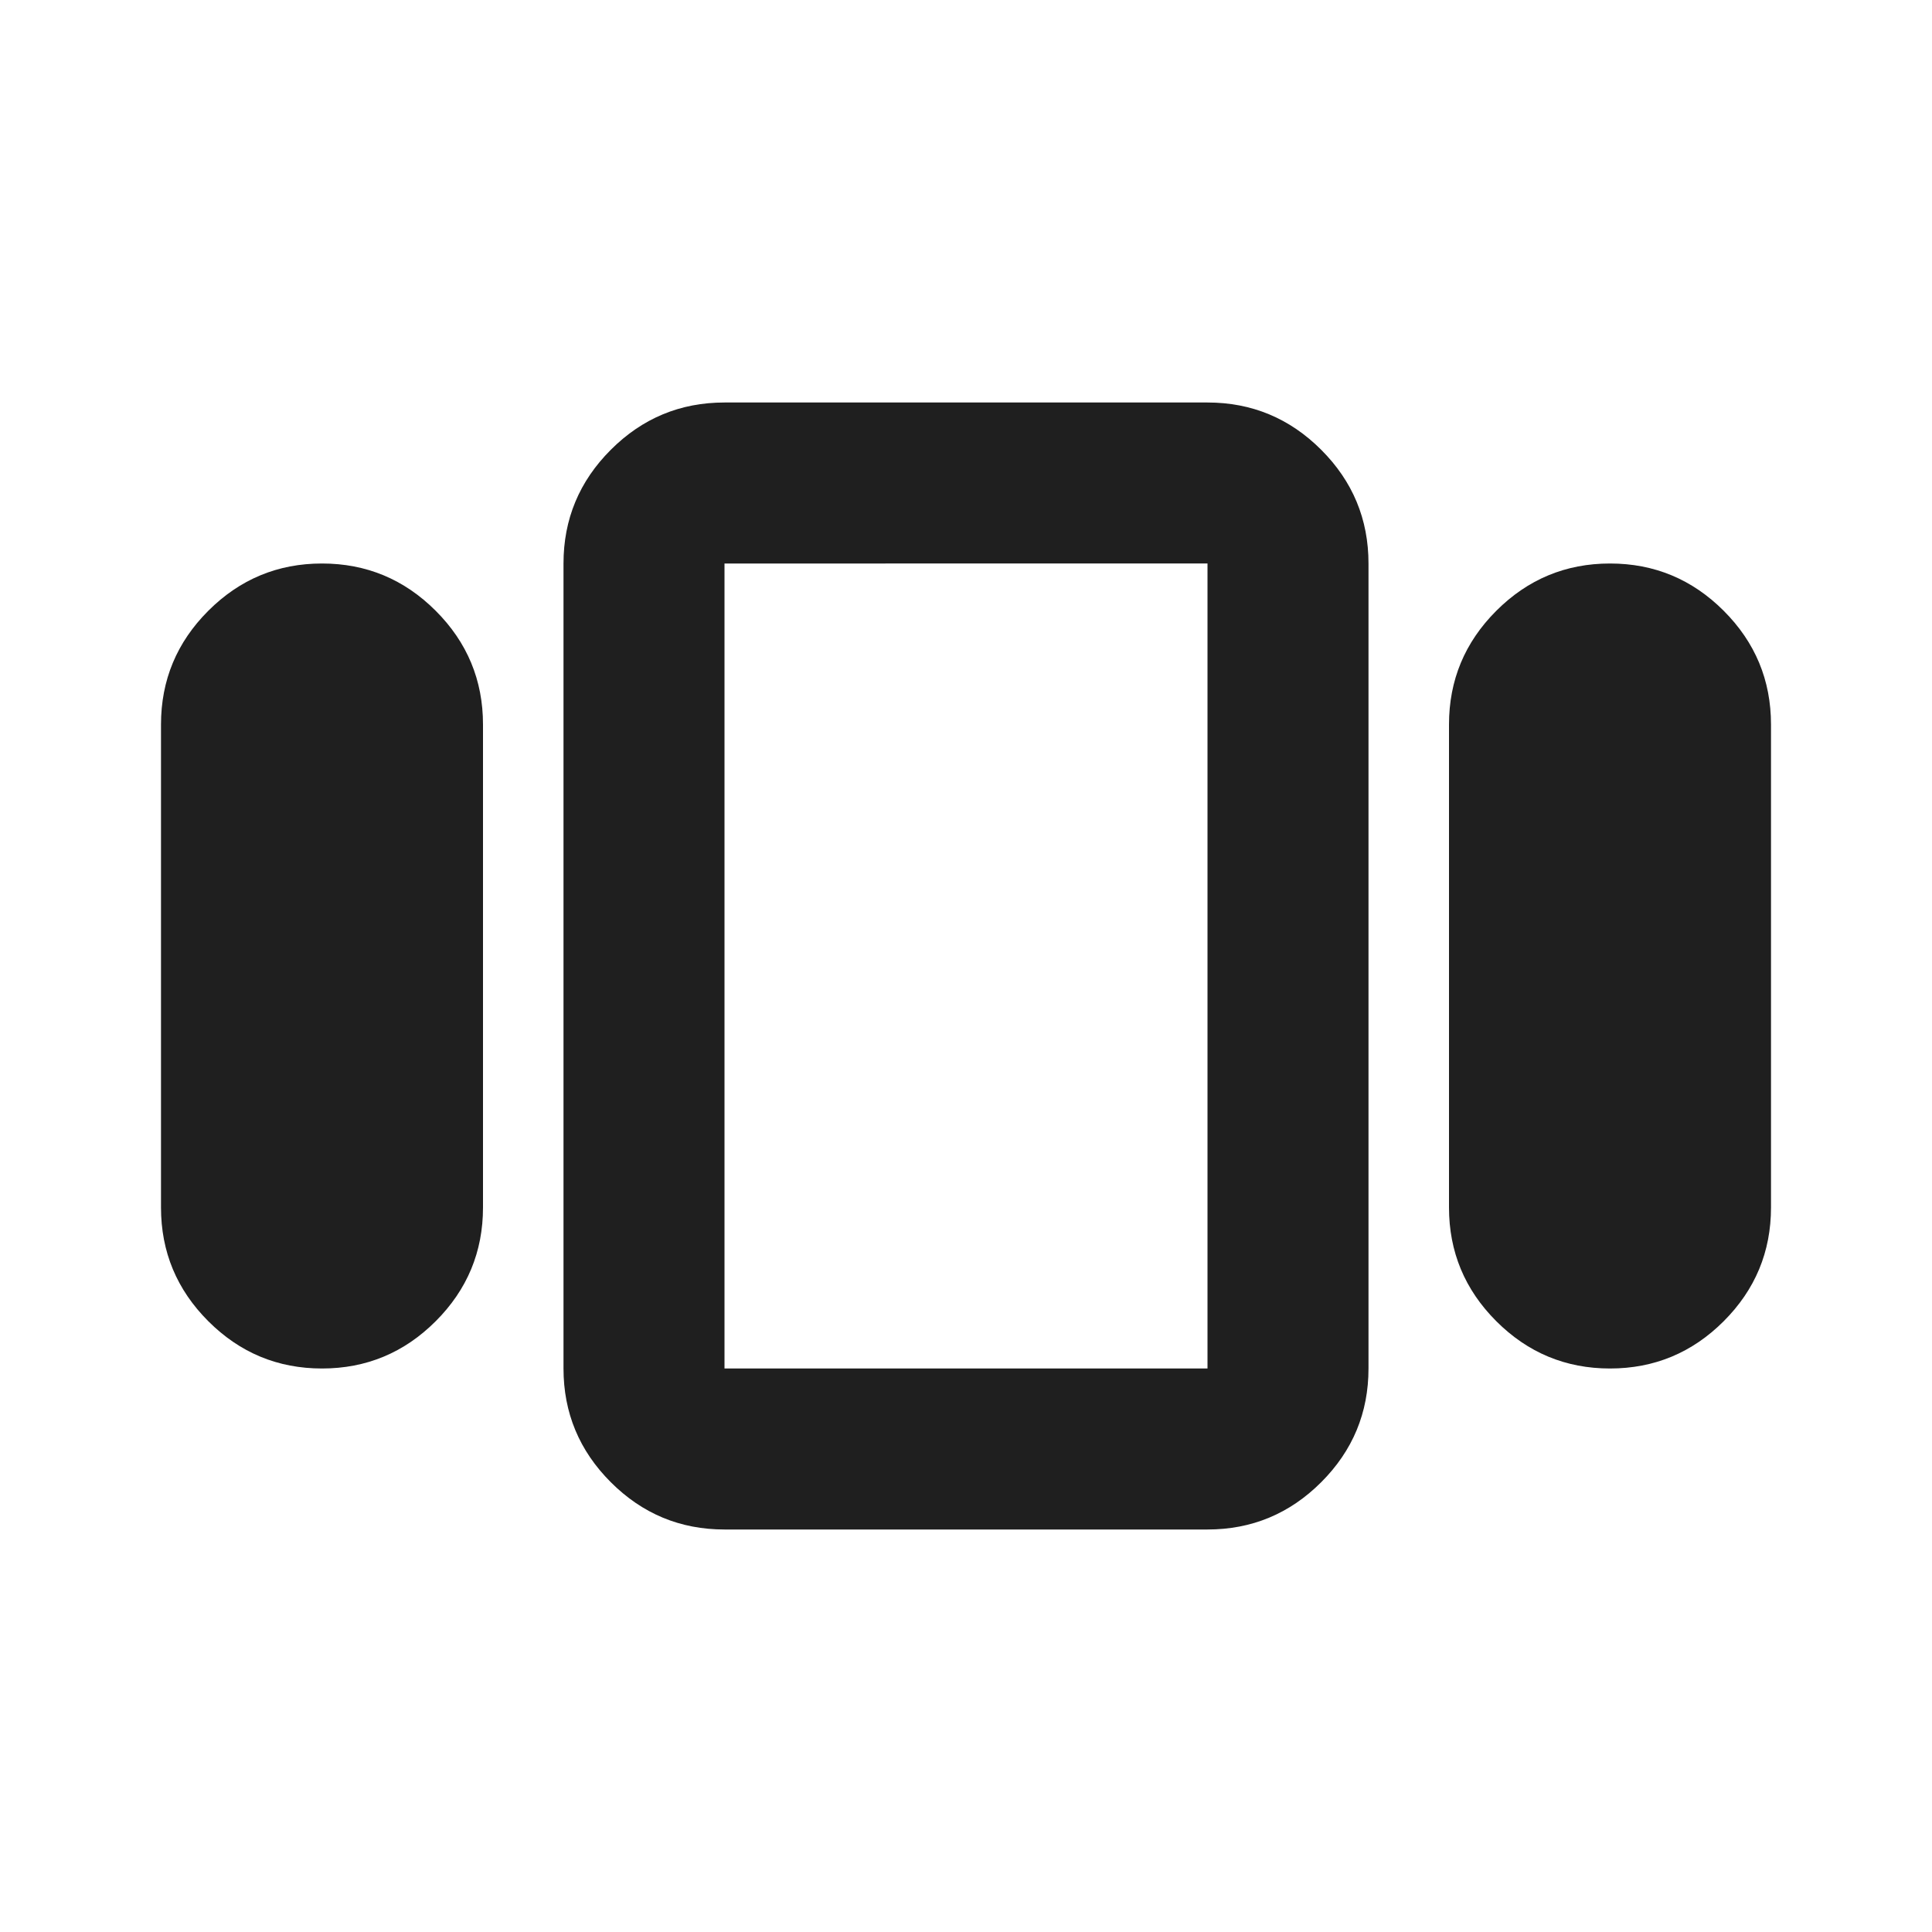 <svg xmlns="http://www.w3.org/2000/svg" height="24px" viewBox="0 -960 960 960" width="24px" fill="#1f1f1f"><path d="M80-360v-240q0-33 23.5-56.5T160-680q33 0 56.5 23.5T240-600v240q0 33-23.5 56.5T160-280q-33 0-56.5-23.5T80-360Zm280 160q-33 0-56.5-23.5T280-280v-400q0-33 23.5-56.5T360-760h240q33 0 56.5 23.5T680-680v400q0 33-23.5 56.5T600-200H360Zm360-160v-240q0-33 23.5-56.5T800-680q33 0 56.5 23.5T880-600v240q0 33-23.5 56.5T800-280q-33 0-56.5-23.5T720-360Zm-360 80h240v-400H360v400Zm120-200Z"/></svg>
